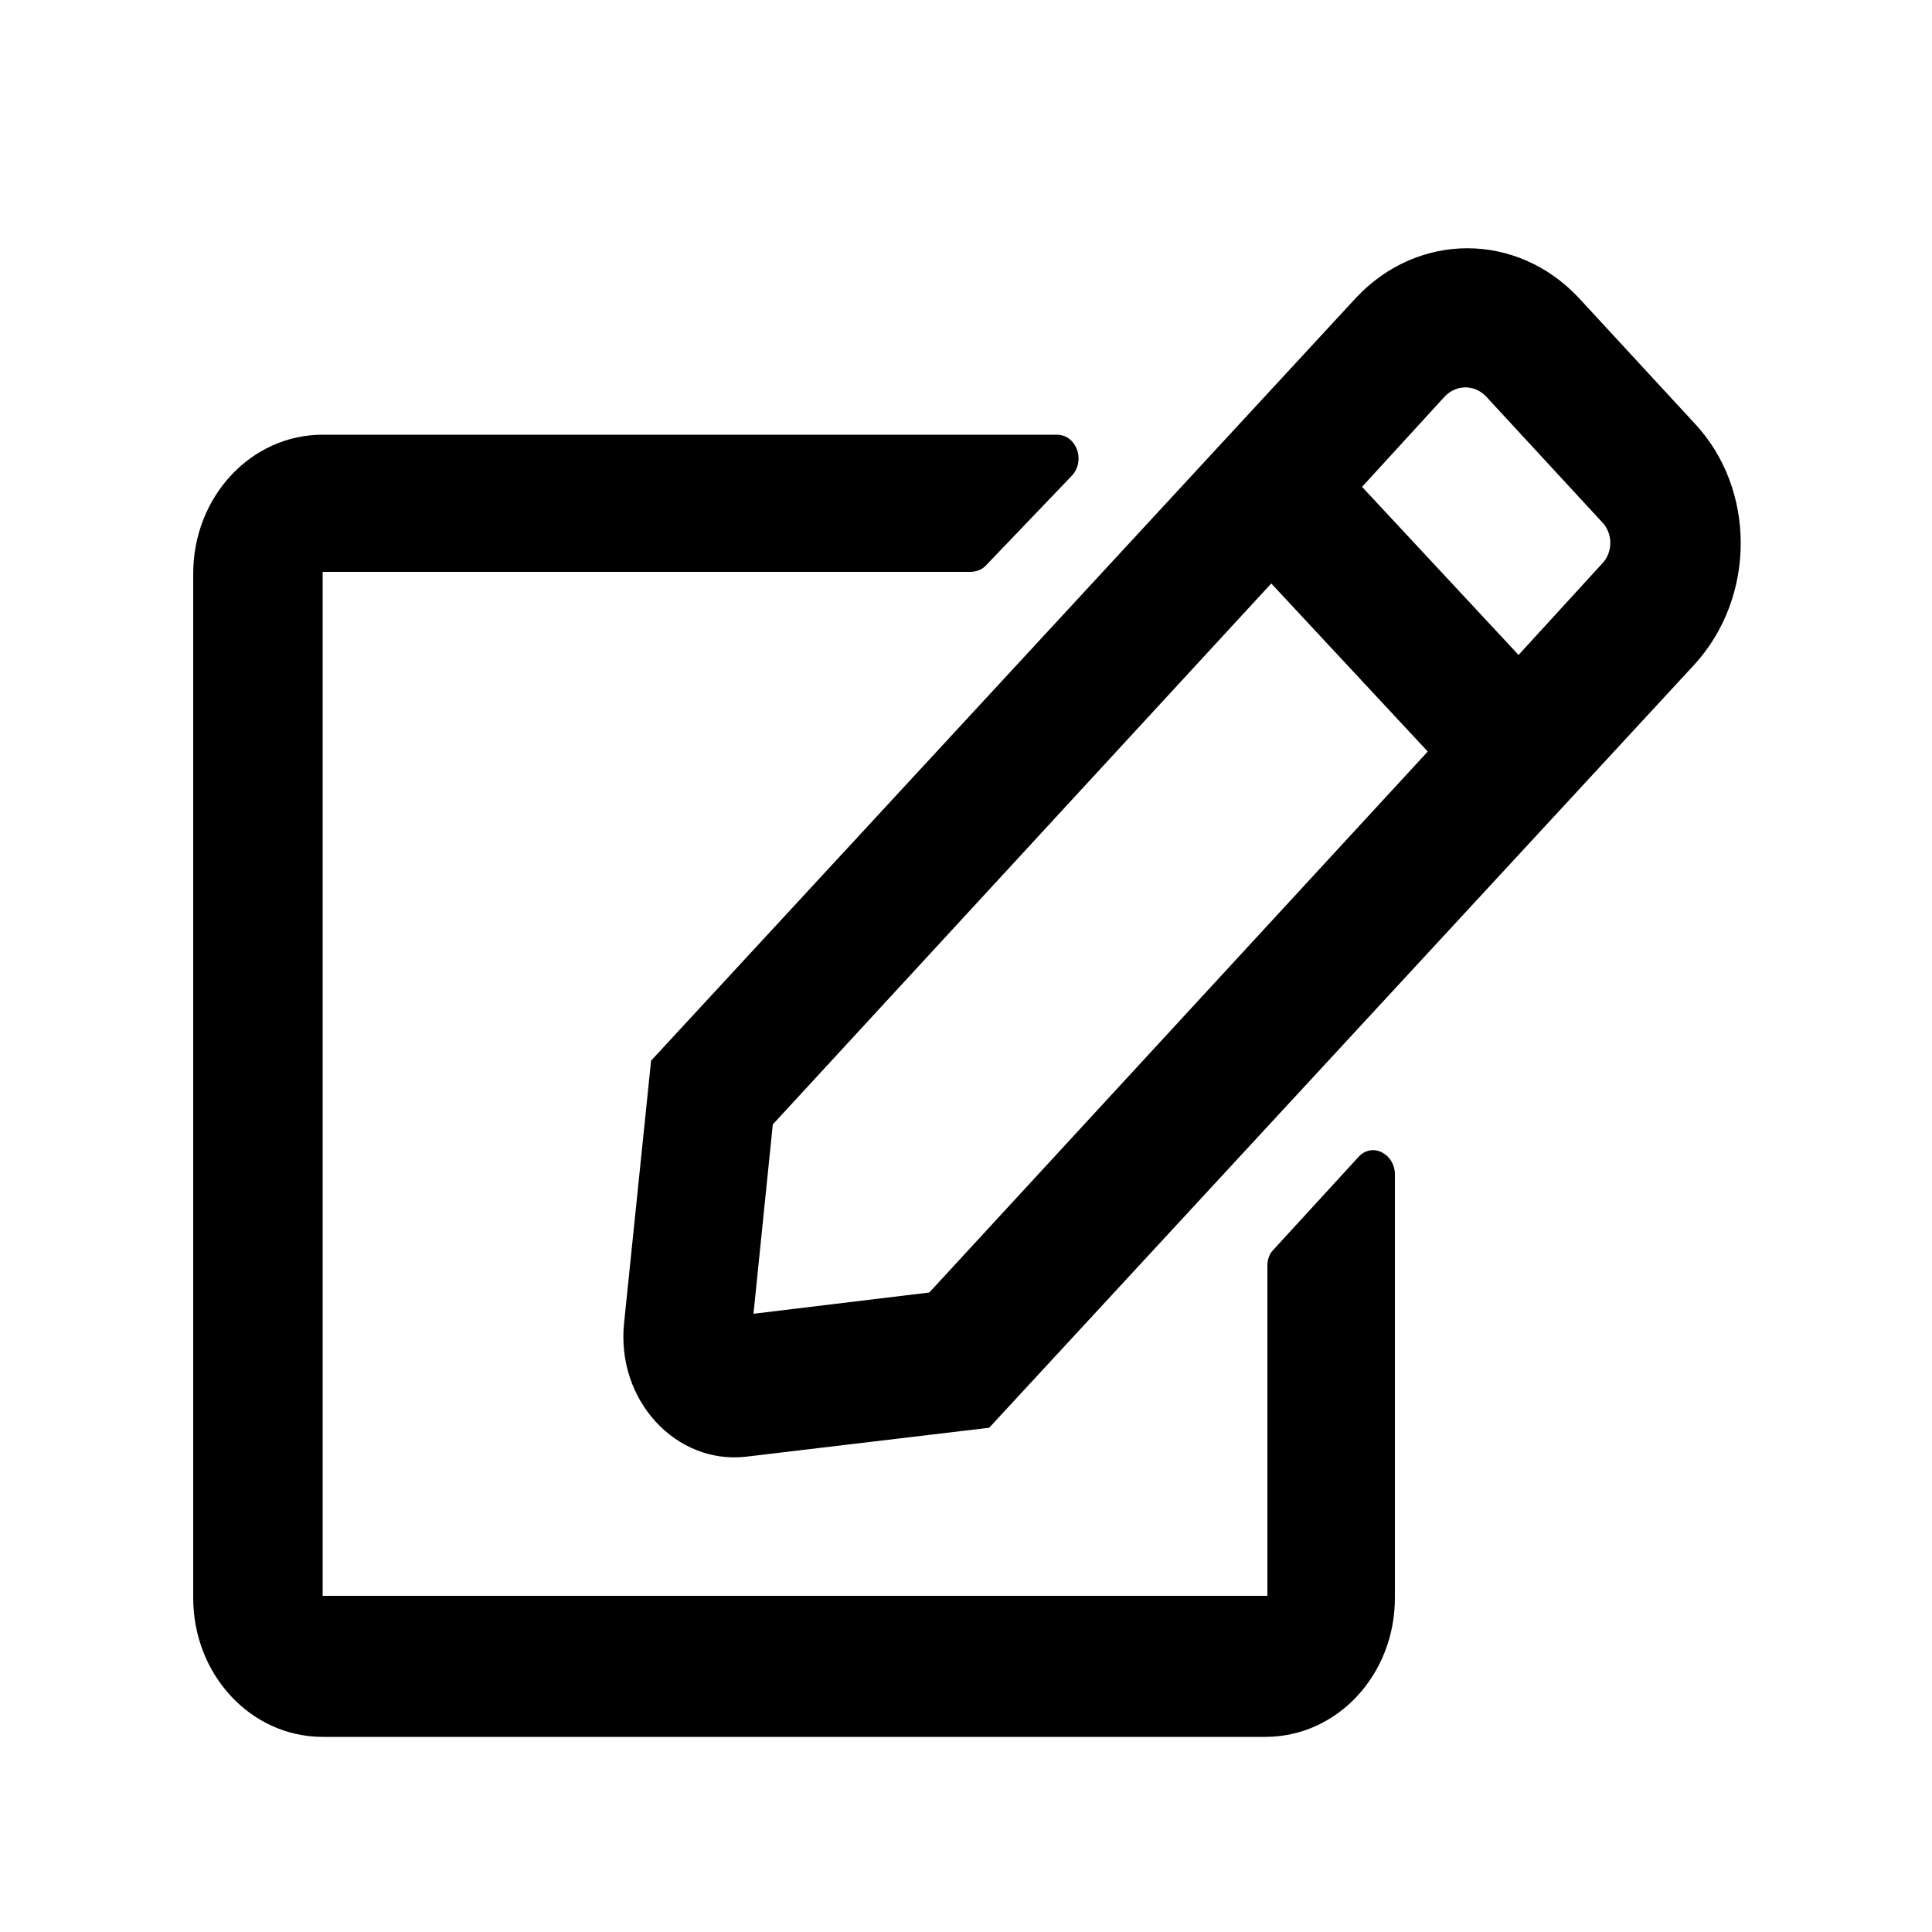 
<svg version="1.1"
	 xmlns="http://www.w3.org/2000/svg"
	 viewBox="0 0 100 100">
<g>
	<path d="M70.3,59.9c0.7-0.8,1.9-0.2,1.9,0.9v21.9c0,4-3,7.2-6.7,7.2H16.7c-3.7,0-6.7-3.2-6.7-7.2v-53c0-4,3-7.2,6.7-7.2h38
		c1,0,1.5,1.3,0.8,2.1L51,29.3c-0.2,0.2-0.5,0.3-0.8,0.3H16.7v53h48.9V65.5c0-0.3,0.1-0.6,0.3-0.8L70.3,59.9z M51.2,73.9l-12.6,1.5
		c-3.6,0.4-6.7-2.9-6.3-6.9l1.4-13.6l36.5-39.5c3.2-3.4,8.3-3.4,11.5,0l6,6.5c3.2,3.4,3.2,9,0,12.5L51.2,73.9z M65.8,30.2L40,58.2
		L39,68l9.1-1.1l25.8-28L65.8,30.2z M76.9,20.5c-0.6-0.6-1.5-0.6-2.1,0l-4.3,4.7l8.1,8.7l4.3-4.7c0.6-0.6,0.6-1.6,0-2.2L76.9,20.5z"
		/>
</g>
</svg>
